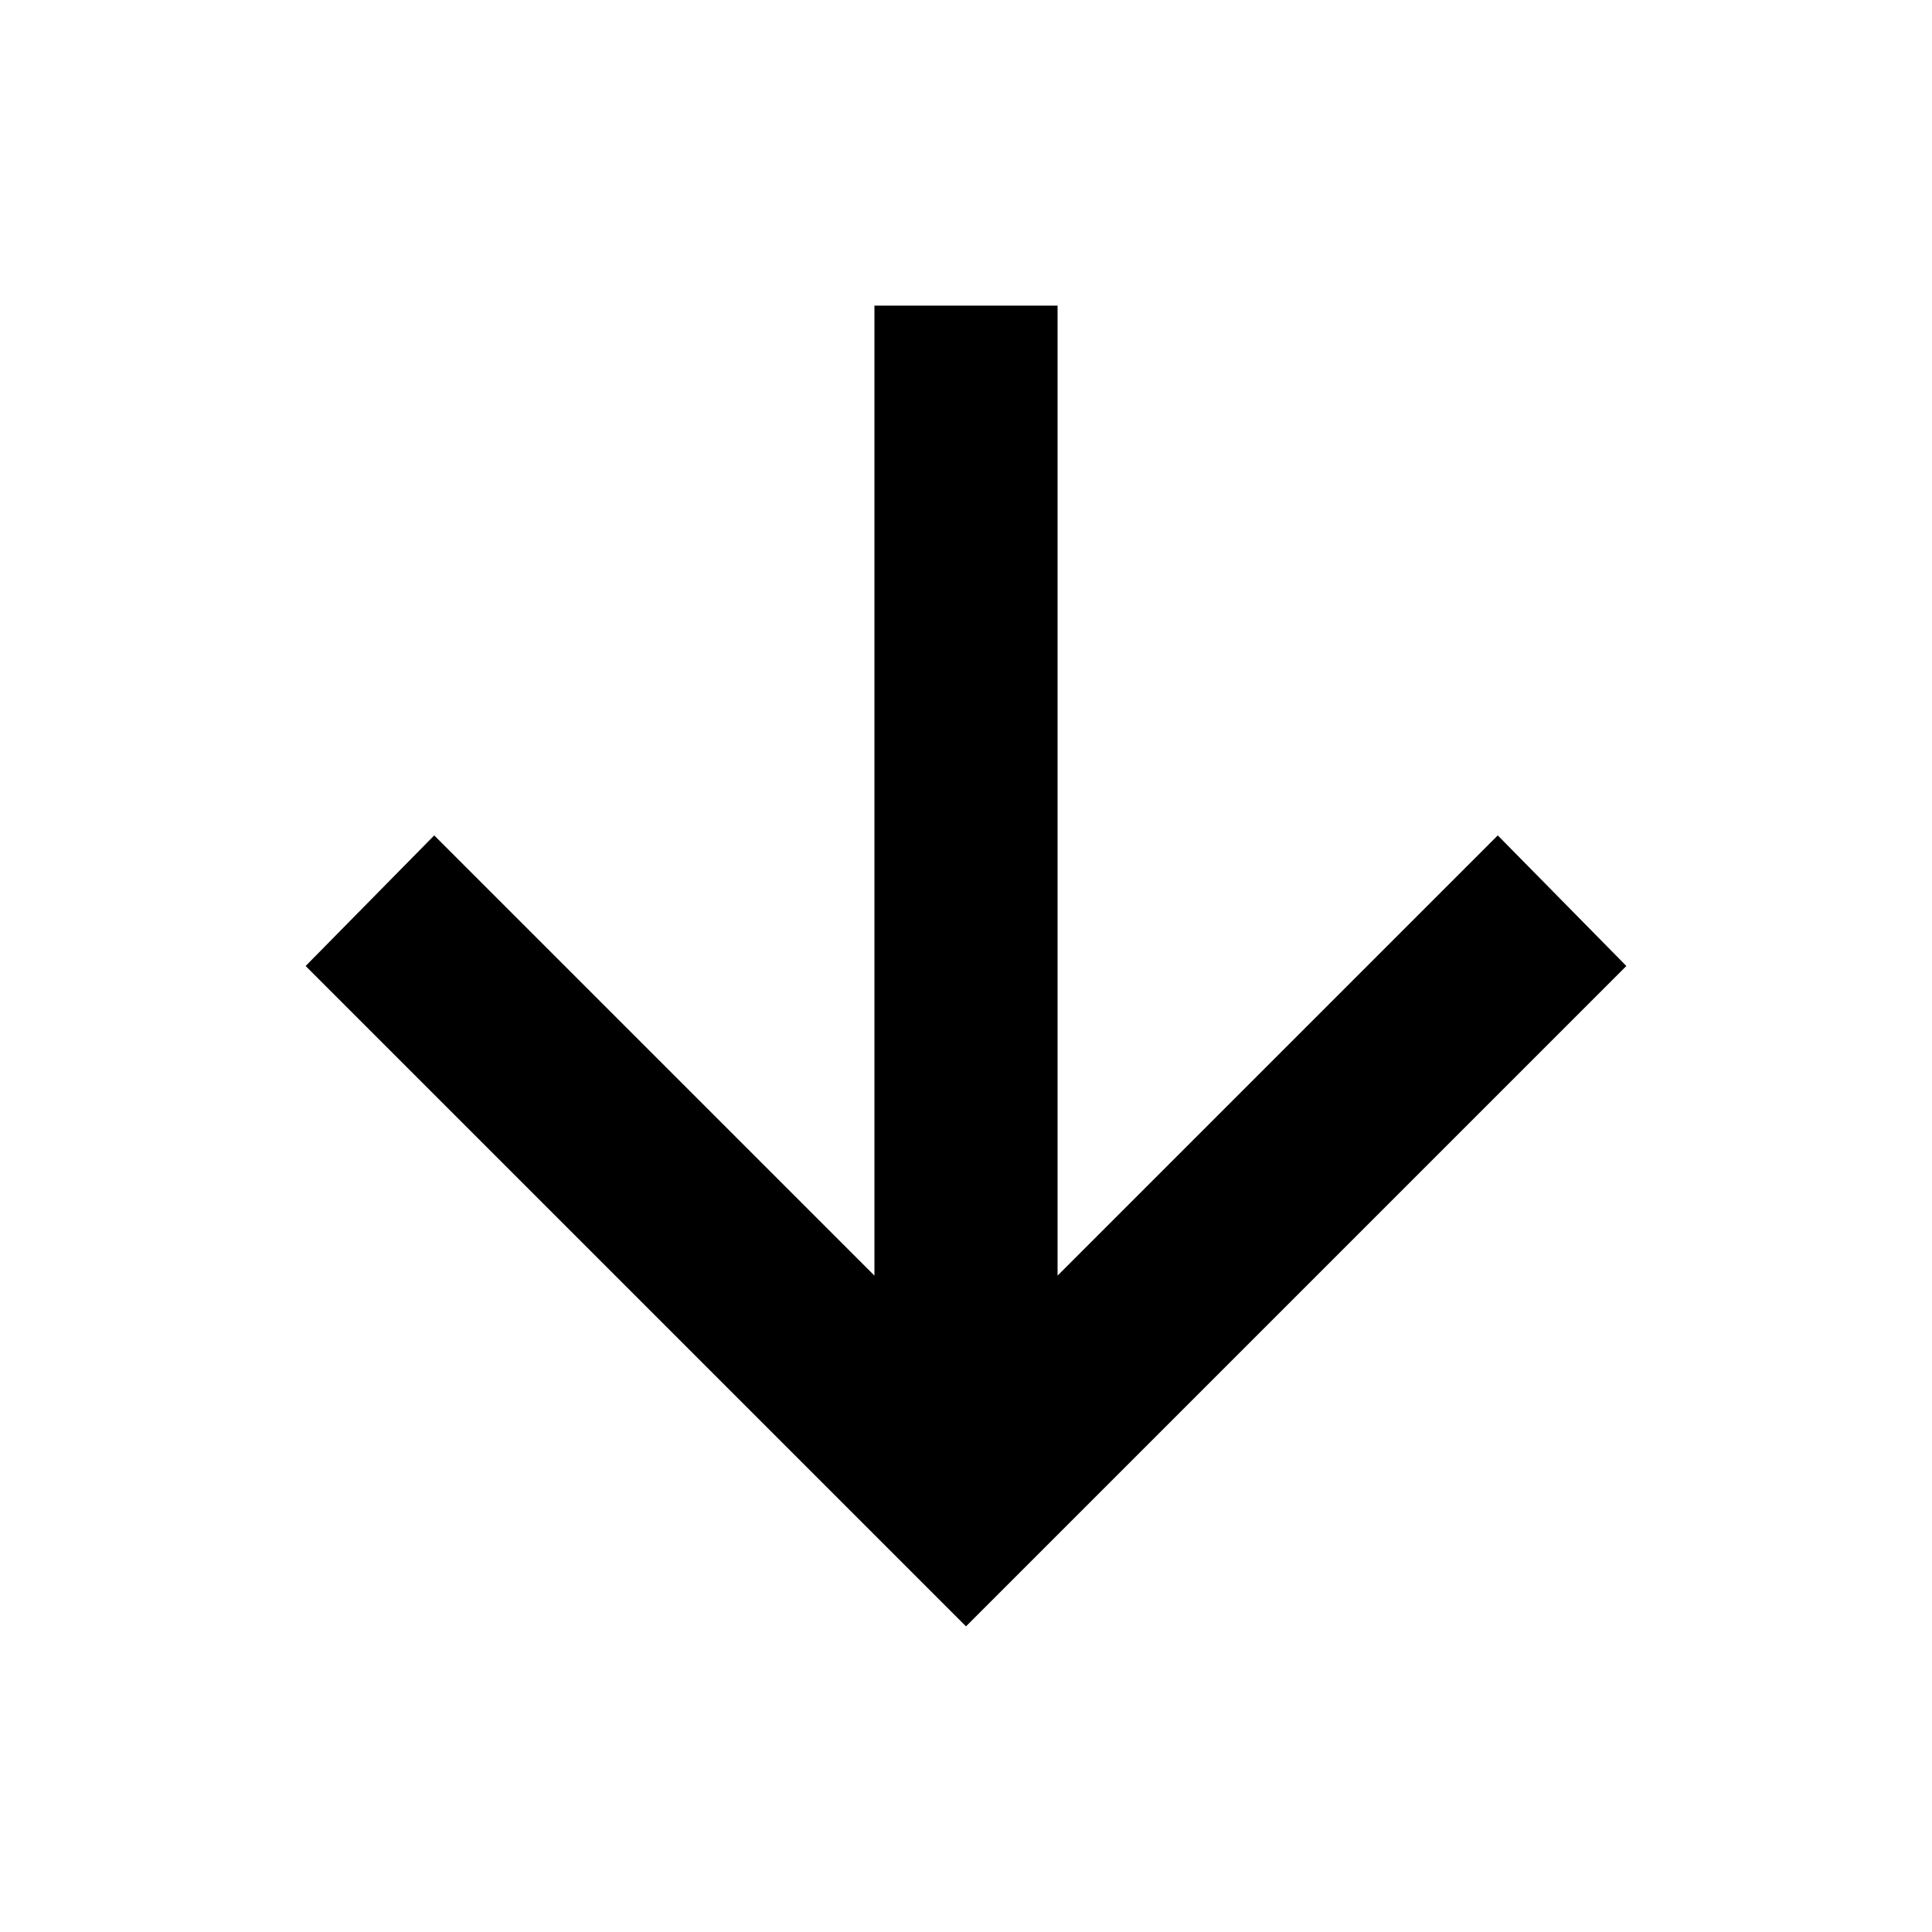 <svg xmlns="http://www.w3.org/2000/svg" height="24" viewBox="0 -960 960 960" width="24"><path d="M434.5-808.131v481.979L215.761-544.891 151.869-480 480-151.869 808.131-480l-63.892-64.891L525.5-326.152v-481.979h-91Z"/></svg>